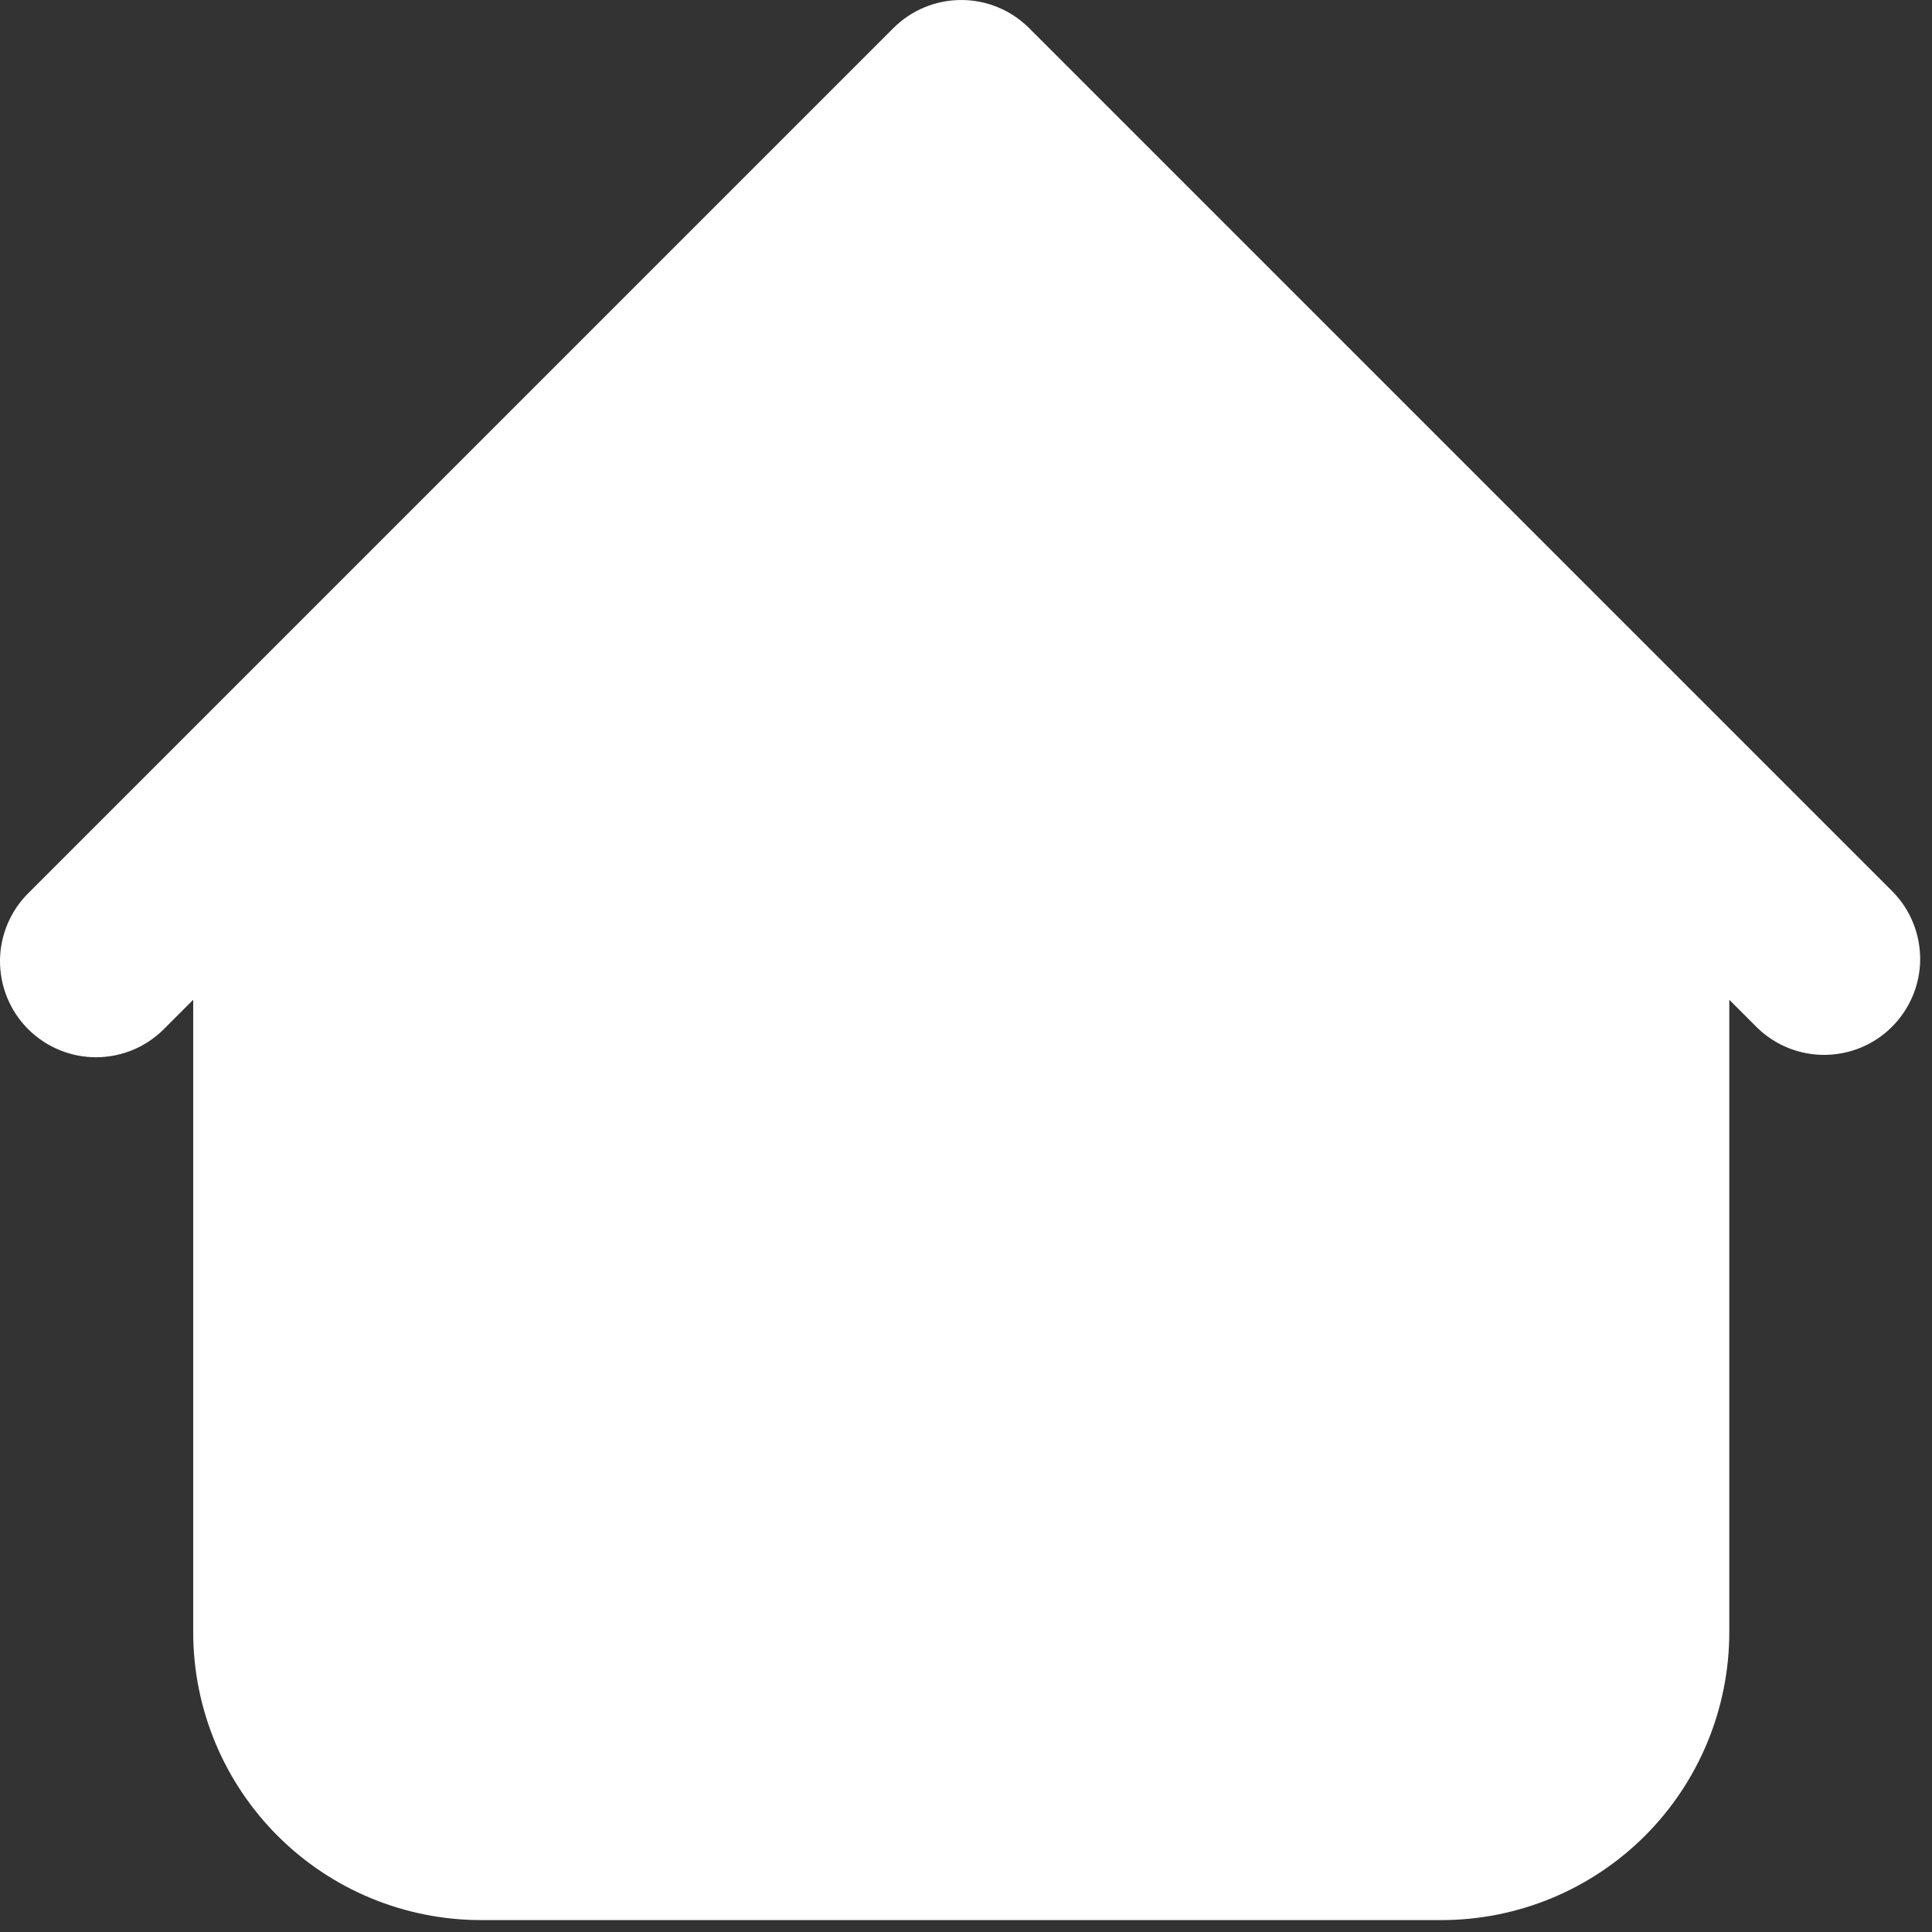 <svg width="25" height="25" viewBox="0 0 25 25" fill="none" xmlns="http://www.w3.org/2000/svg">
<rect x="0" y="0" width="25" height="25" fill="#333333" stroke="none"/>
<path fill-rule="evenodd" clip-rule="evenodd" d="M13.317 0.364C13.084 0.131 12.768 0 12.439 0C12.109 0 11.793 0.131 11.56 0.364L2.864 9.06L0.379 11.545C0.261 11.659 0.166 11.796 0.101 11.948C0.036 12.1 0.001 12.263 4.69065e-05 12.428C-0.001 12.592 0.03 12.756 0.093 12.909C0.155 13.061 0.247 13.2 0.364 13.317C0.481 13.433 0.619 13.526 0.772 13.588C0.925 13.651 1.088 13.682 1.253 13.681C1.418 13.679 1.581 13.645 1.733 13.58C1.884 13.515 2.021 13.42 2.136 13.301L2.5 12.937V21.119C2.5 22.108 2.893 23.056 3.592 23.755C4.29 24.454 5.238 24.846 6.227 24.846H18.65C19.639 24.846 20.587 24.454 21.286 23.755C21.985 23.056 22.377 22.108 22.377 21.119V12.937L22.741 13.301C22.976 13.528 23.289 13.653 23.615 13.65C23.941 13.647 24.253 13.517 24.483 13.286C24.713 13.056 24.844 12.744 24.847 12.419C24.849 12.093 24.724 11.779 24.498 11.545L13.317 0.364Z" fill="white"/>
</svg>
